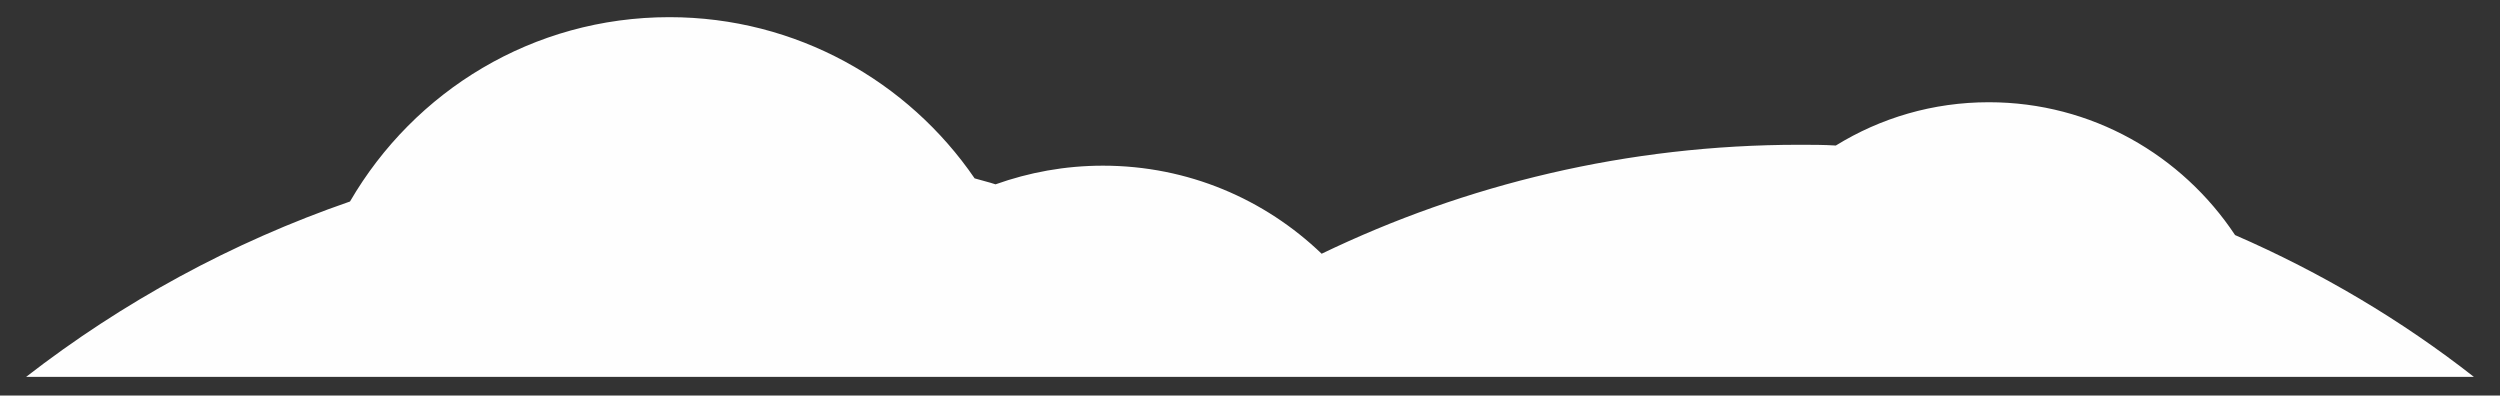 <?xml version="1.0" encoding="utf-8"?>
<!-- Generator: Adobe Illustrator 22.0.0, SVG Export Plug-In . SVG Version: 6.00 Build 0)  -->
<svg version="1.2" baseProfile="tiny" id="Layer_1" xmlns="http://www.w3.org/2000/svg" xmlns:xlink="http://www.w3.org/1999/xlink"
	 x="0px" y="0px" viewBox="0 0 335 53" xml:space="preserve">
<rect x="0" y="0" width="335" height="53" fill="#333333" stroke="none"/>
<path fill="#FEFEFE" d="M331.5,50.5c-9.7-7.6-20.5-14-32-19c-7.1-10.7-19.2-17.8-33-17.8c-7.5,0-14.5,2.1-20.5,5.8
	c-1.6-0.1-3.3-0.1-4.9-0.1c-23,0-44.7,5.3-64,14.6c-7.6-7.3-17.9-11.8-29.3-11.8c-5.1,0-9.9,0.9-14.4,2.5c-0.9-0.3-1.8-0.5-2.8-0.8
	c-8.9-13-23.9-21.6-40.9-21.6c-18.3,0-34.2,9.9-42.8,24.7C31,32.5,16.4,40.5,3.5,50.5H331.5z"/>
</svg>
